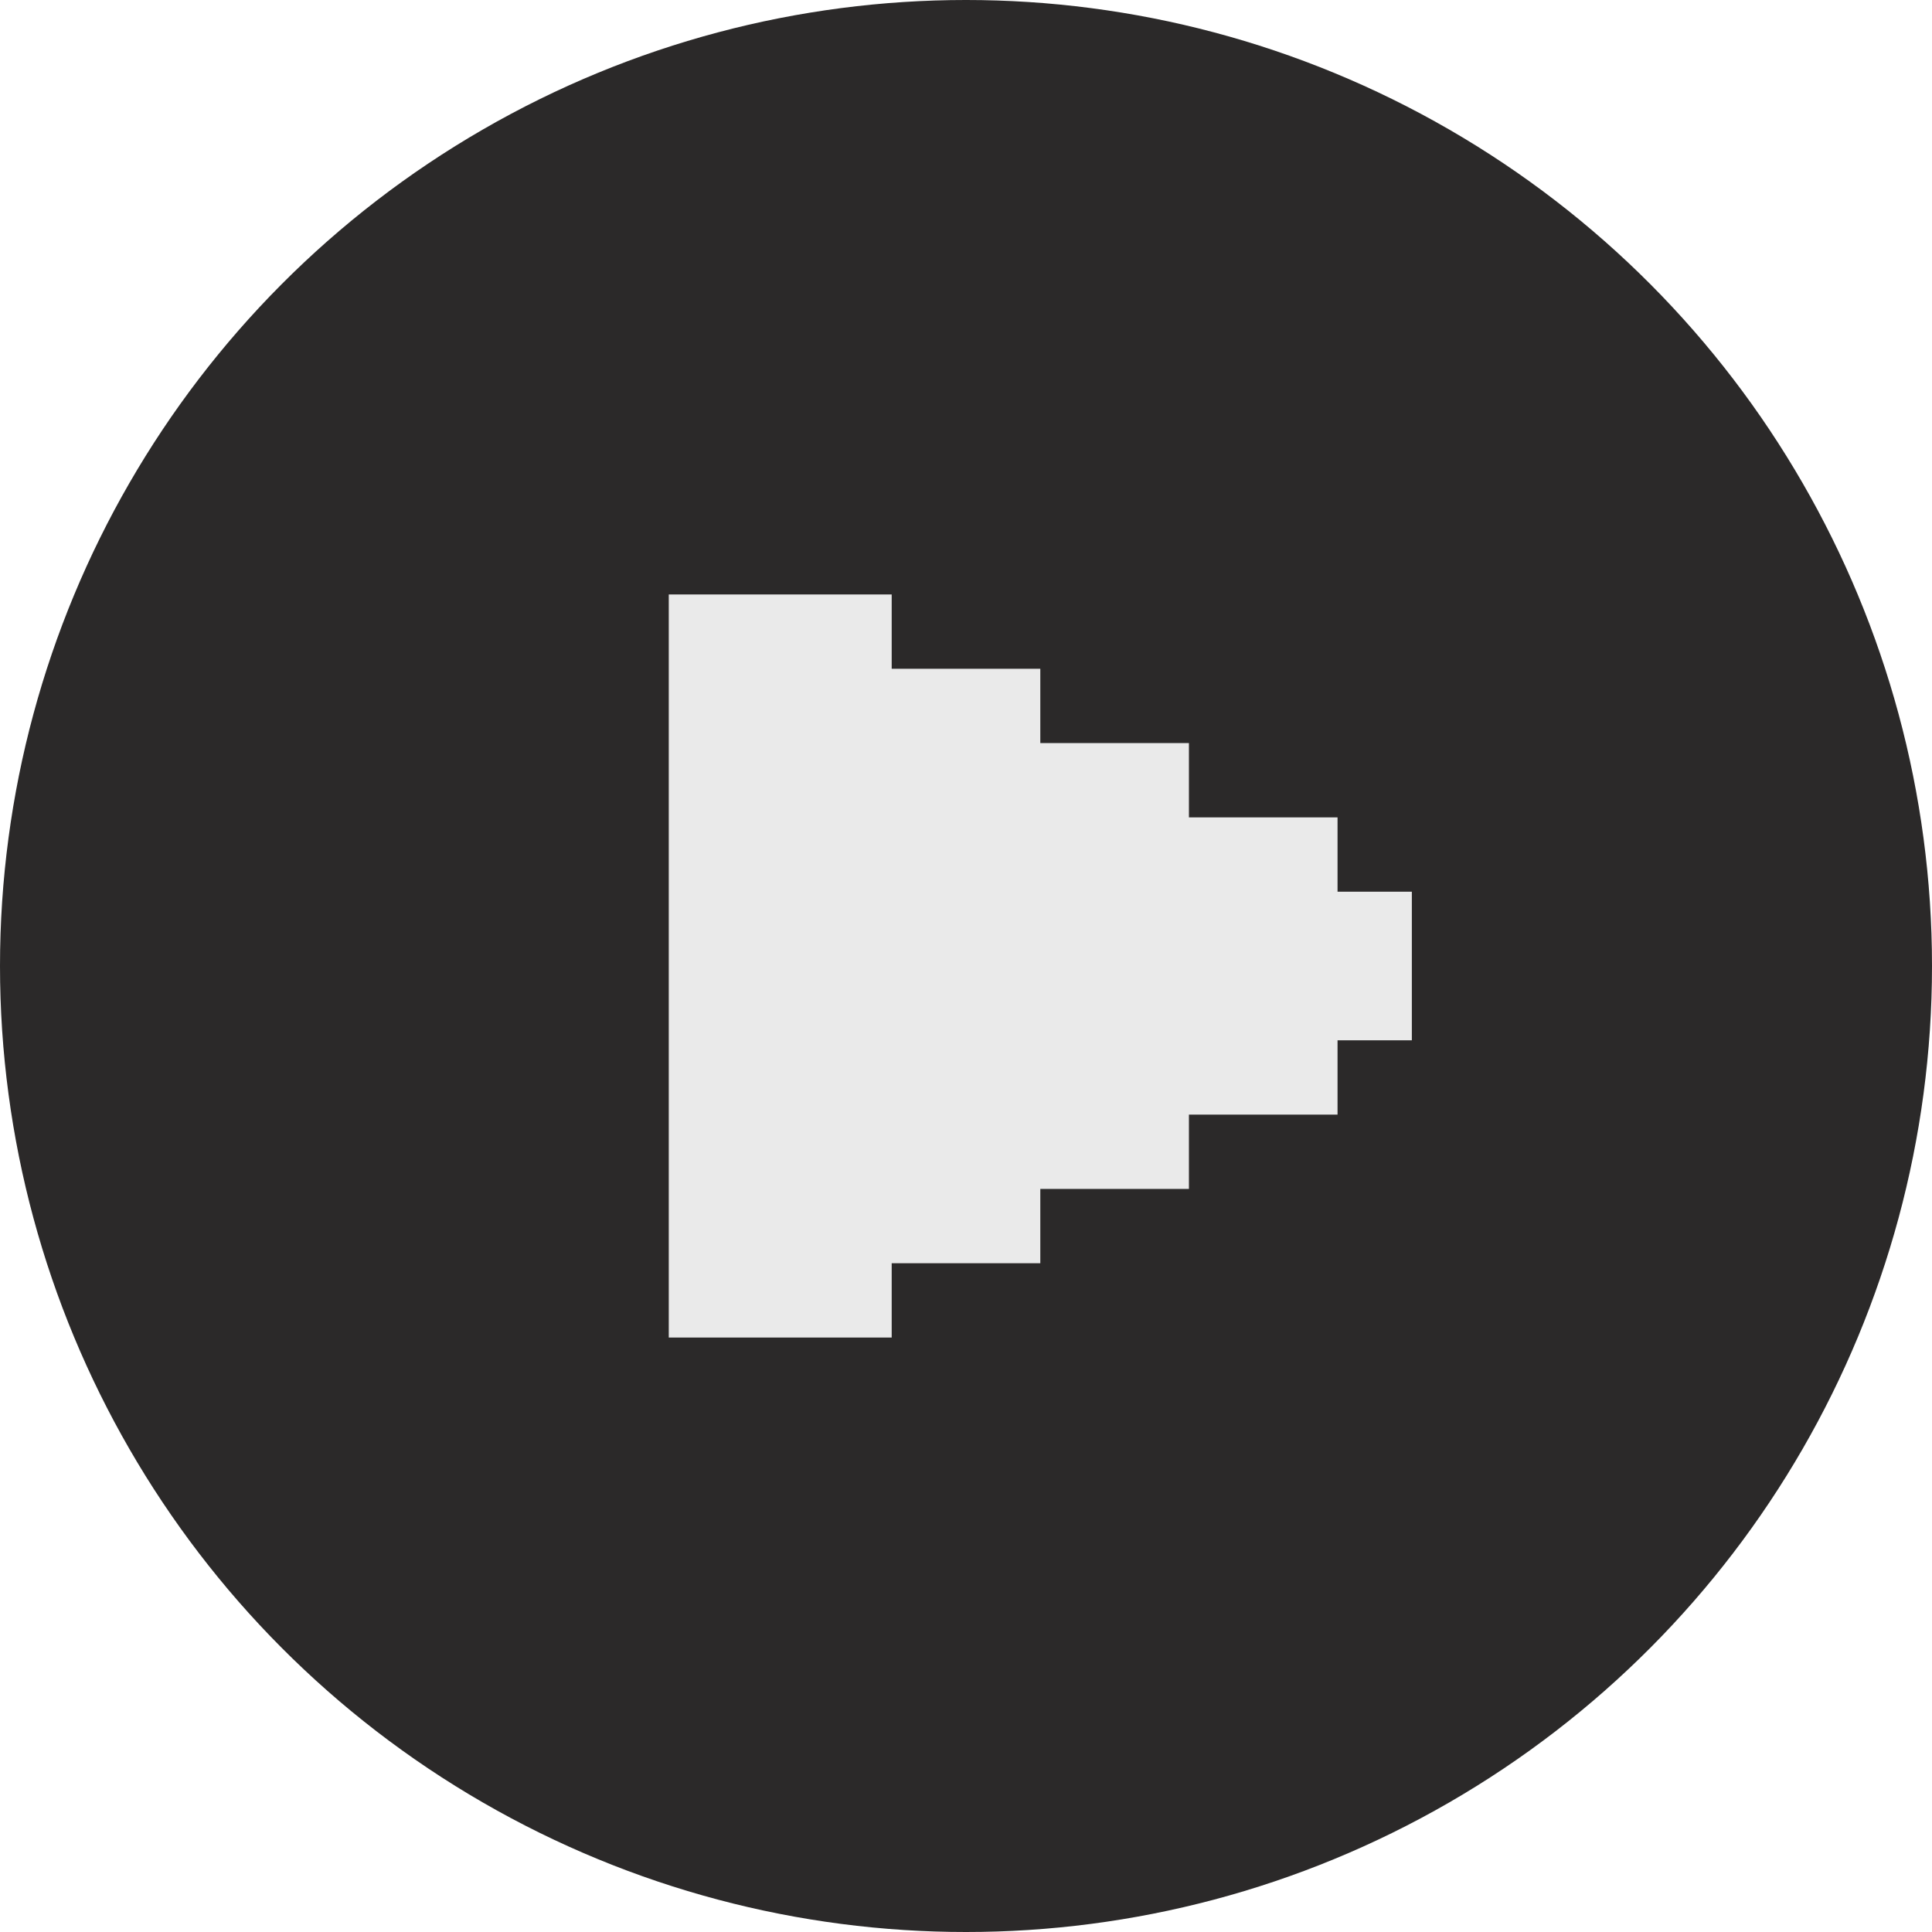 <svg xmlns="http://www.w3.org/2000/svg" width="26" height="26" viewBox="0 0 26 26">
  <g id="music-list-left-right-arrow" transform="translate(-310.5 -304.154)">
    <circle id="Ellipse_94" data-name="Ellipse 94" cx="13" cy="13" r="13" transform="translate(310.5 304.154)" fill="#2b2929"/>
    <g id="Group_4115" data-name="Group 4115" transform="translate(-1 -0.793)">
      <rect id="Rectangle_1631" data-name="Rectangle 1631" width="3" height="10" transform="translate(320.5 312.947)" fill="#eaeaea"/>
      <rect id="Rectangle_1632" data-name="Rectangle 1632" width="4" height="8" transform="translate(321.5 313.947)" fill="#eaeaea"/>
      <rect id="Rectangle_1633" data-name="Rectangle 1633" width="4" height="6" transform="translate(323.5 314.947)" fill="#eaeaea"/>
      <rect id="Rectangle_1634" data-name="Rectangle 1634" width="4" height="4" transform="translate(325.5 315.947)" fill="#eaeaea"/>
      <rect id="Rectangle_1644" data-name="Rectangle 1644" width="4" height="2" transform="translate(326.5 316.947)" fill="#eaeaea"/>
    </g>
  </g>
</svg>
